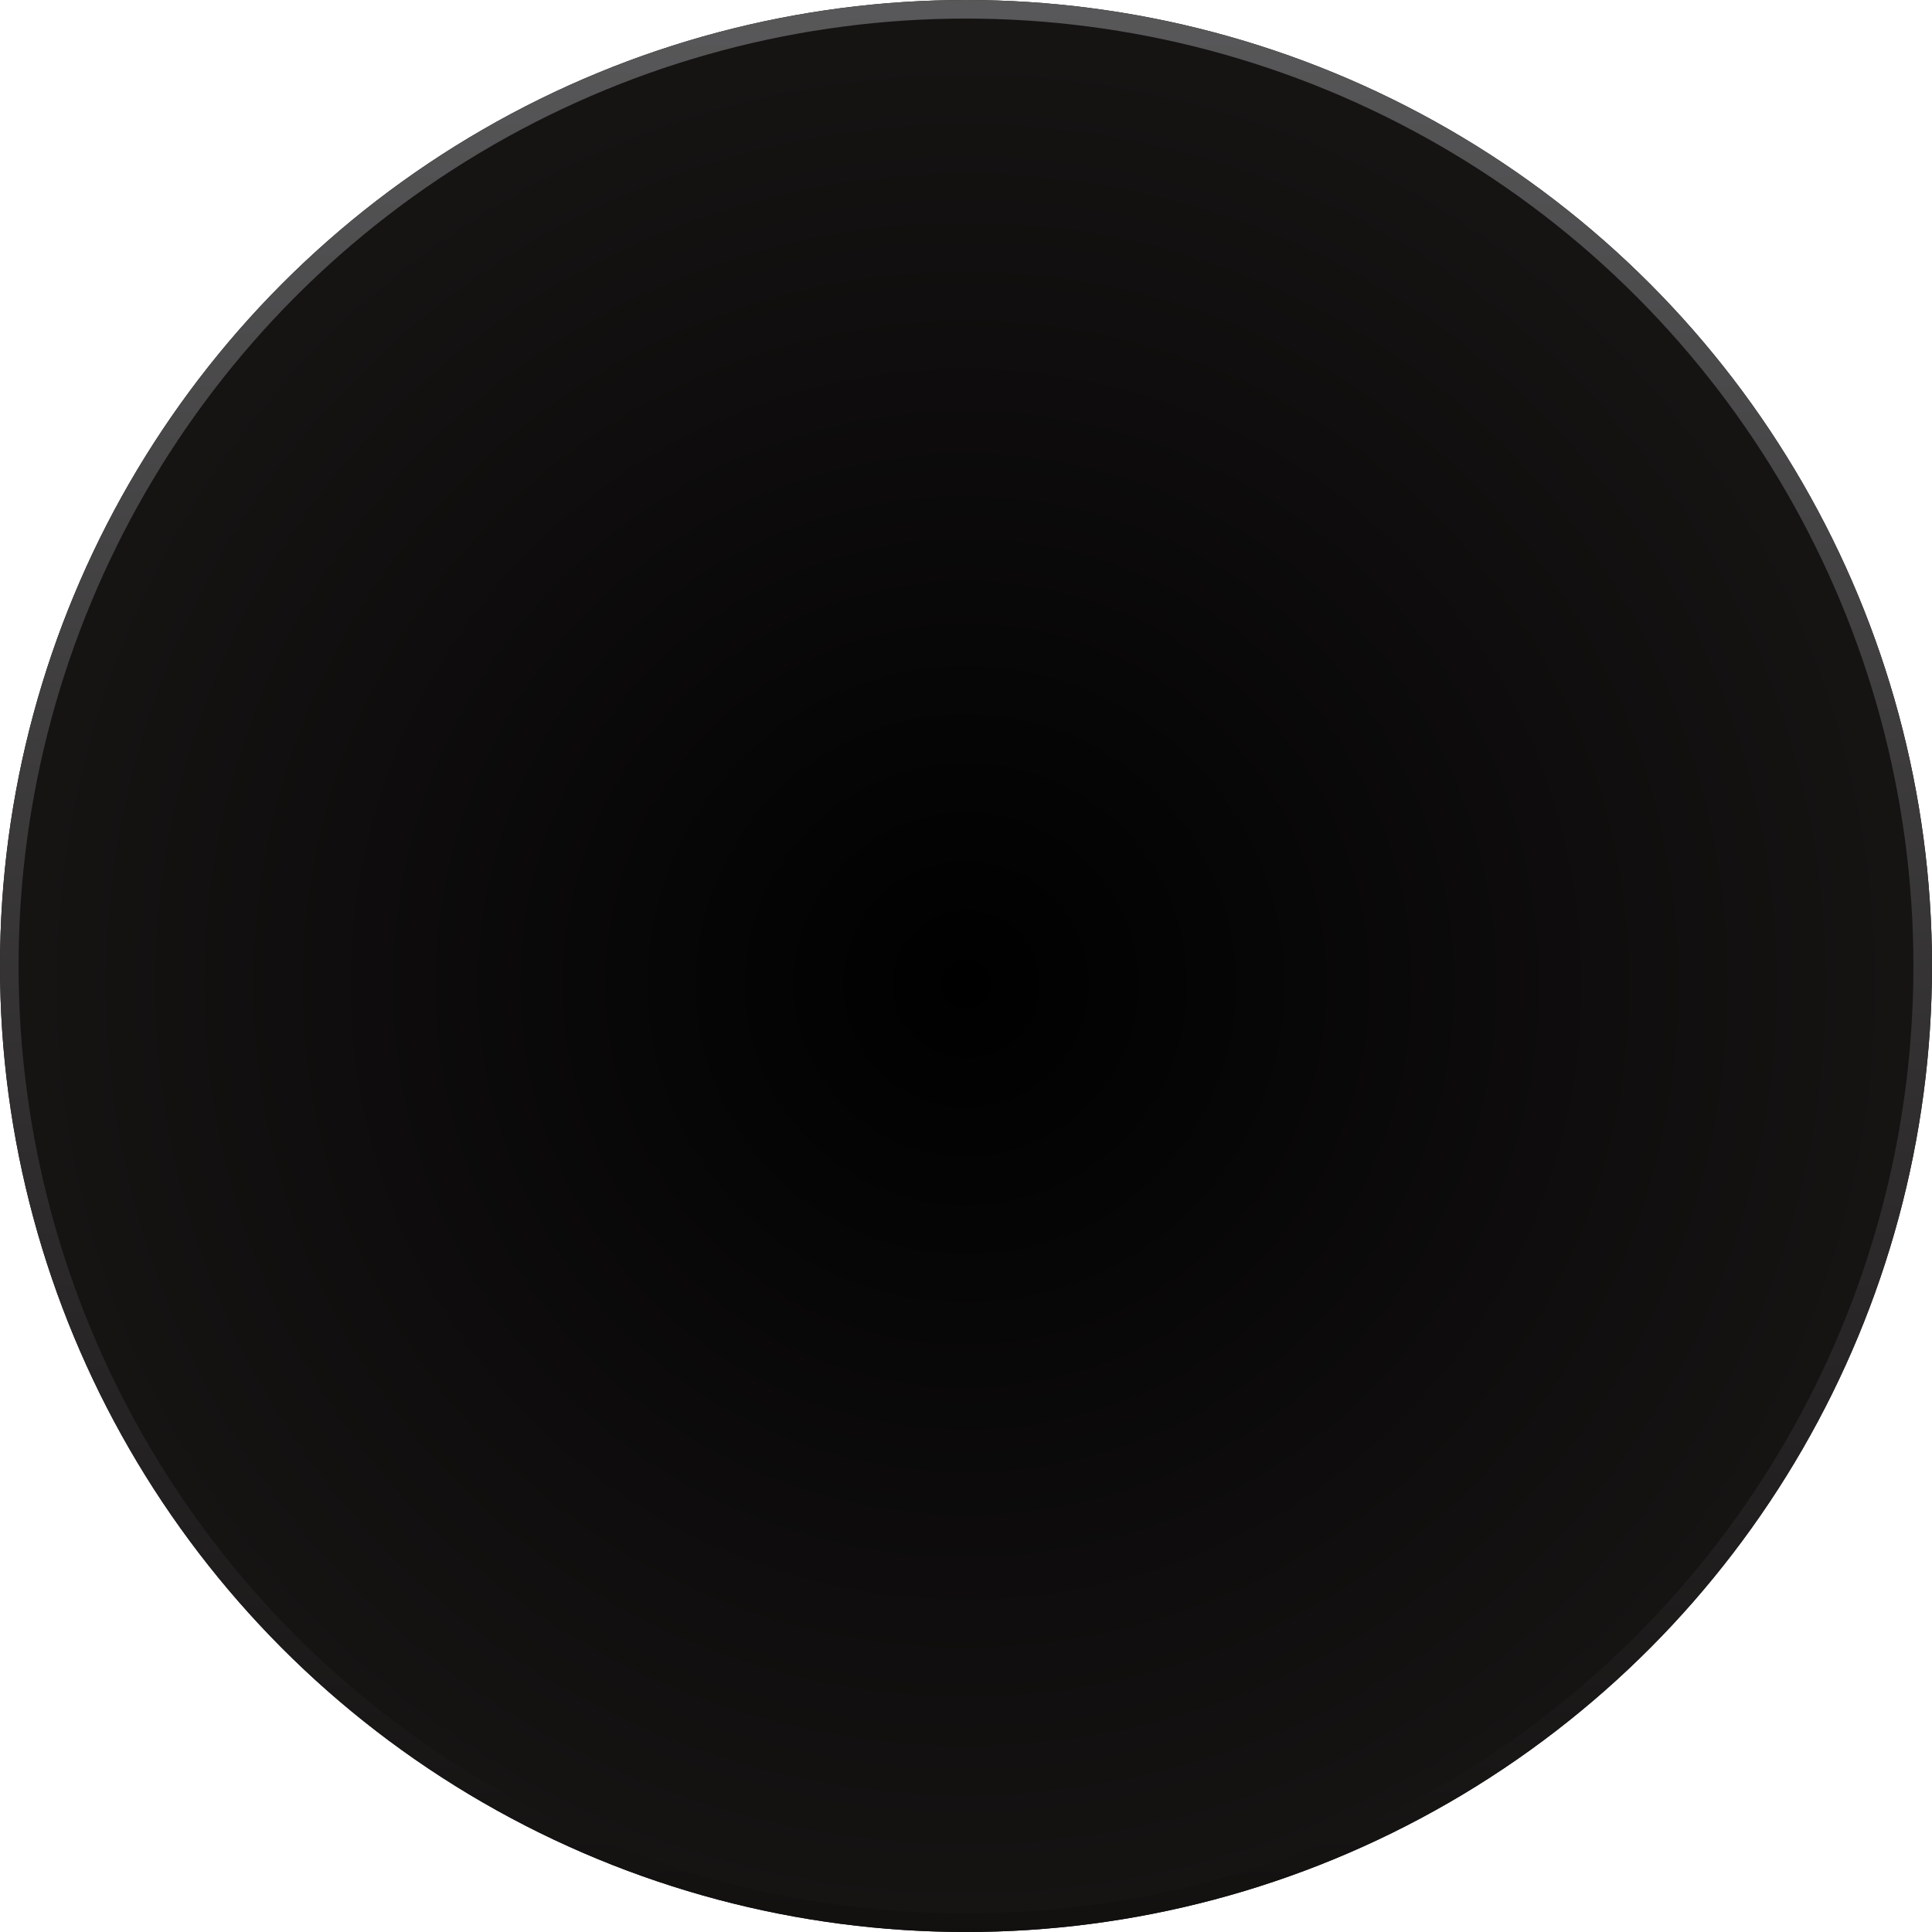 <?xml version="1.0" encoding="UTF-8"?>
<svg width="104px" height="104px" viewBox="0 0 104 104" version="1.1" xmlns="http://www.w3.org/2000/svg" xmlns:xlink="http://www.w3.org/1999/xlink">
    <!-- Generator: Sketch 48.1 (47250) - http://www.bohemiancoding.com/sketch -->
    <title>Thumbstick (background)</title>
    <desc>Created with Sketch.</desc>
    <defs>
        <radialGradient cx="50%" cy="50.936%" fx="50%" fy="50.936%" r="47.927%" id="radialGradient-1">
            <stop stop-color="#000000" offset="0%"></stop>
            <stop stop-color="#161313" offset="100%"></stop>
        </radialGradient>
        <linearGradient x1="50%" y1="-22.015%" x2="50%" y2="100%" id="linearGradient-2">
            <stop stop-color="#68686A" offset="0%"></stop>
            <stop stop-color="#120F0F" offset="100%"></stop>
        </linearGradient>
        <circle id="path-3" cx="52" cy="52" r="52"></circle>
    </defs>
    <g id="Controller-Assets" stroke="none" stroke-width="1" fill="none" fill-rule="evenodd">
        <g id="Thumbstick-(background)">
            <g>
                <use fill="url(#radialGradient-1)" fill-rule="evenodd" xlink:href="#path-3"></use>
                <circle stroke="url(#linearGradient-2)" stroke-width="1" cx="52" cy="52" r="51.5"></circle>
            </g>
        </g>
    </g>
</svg>
